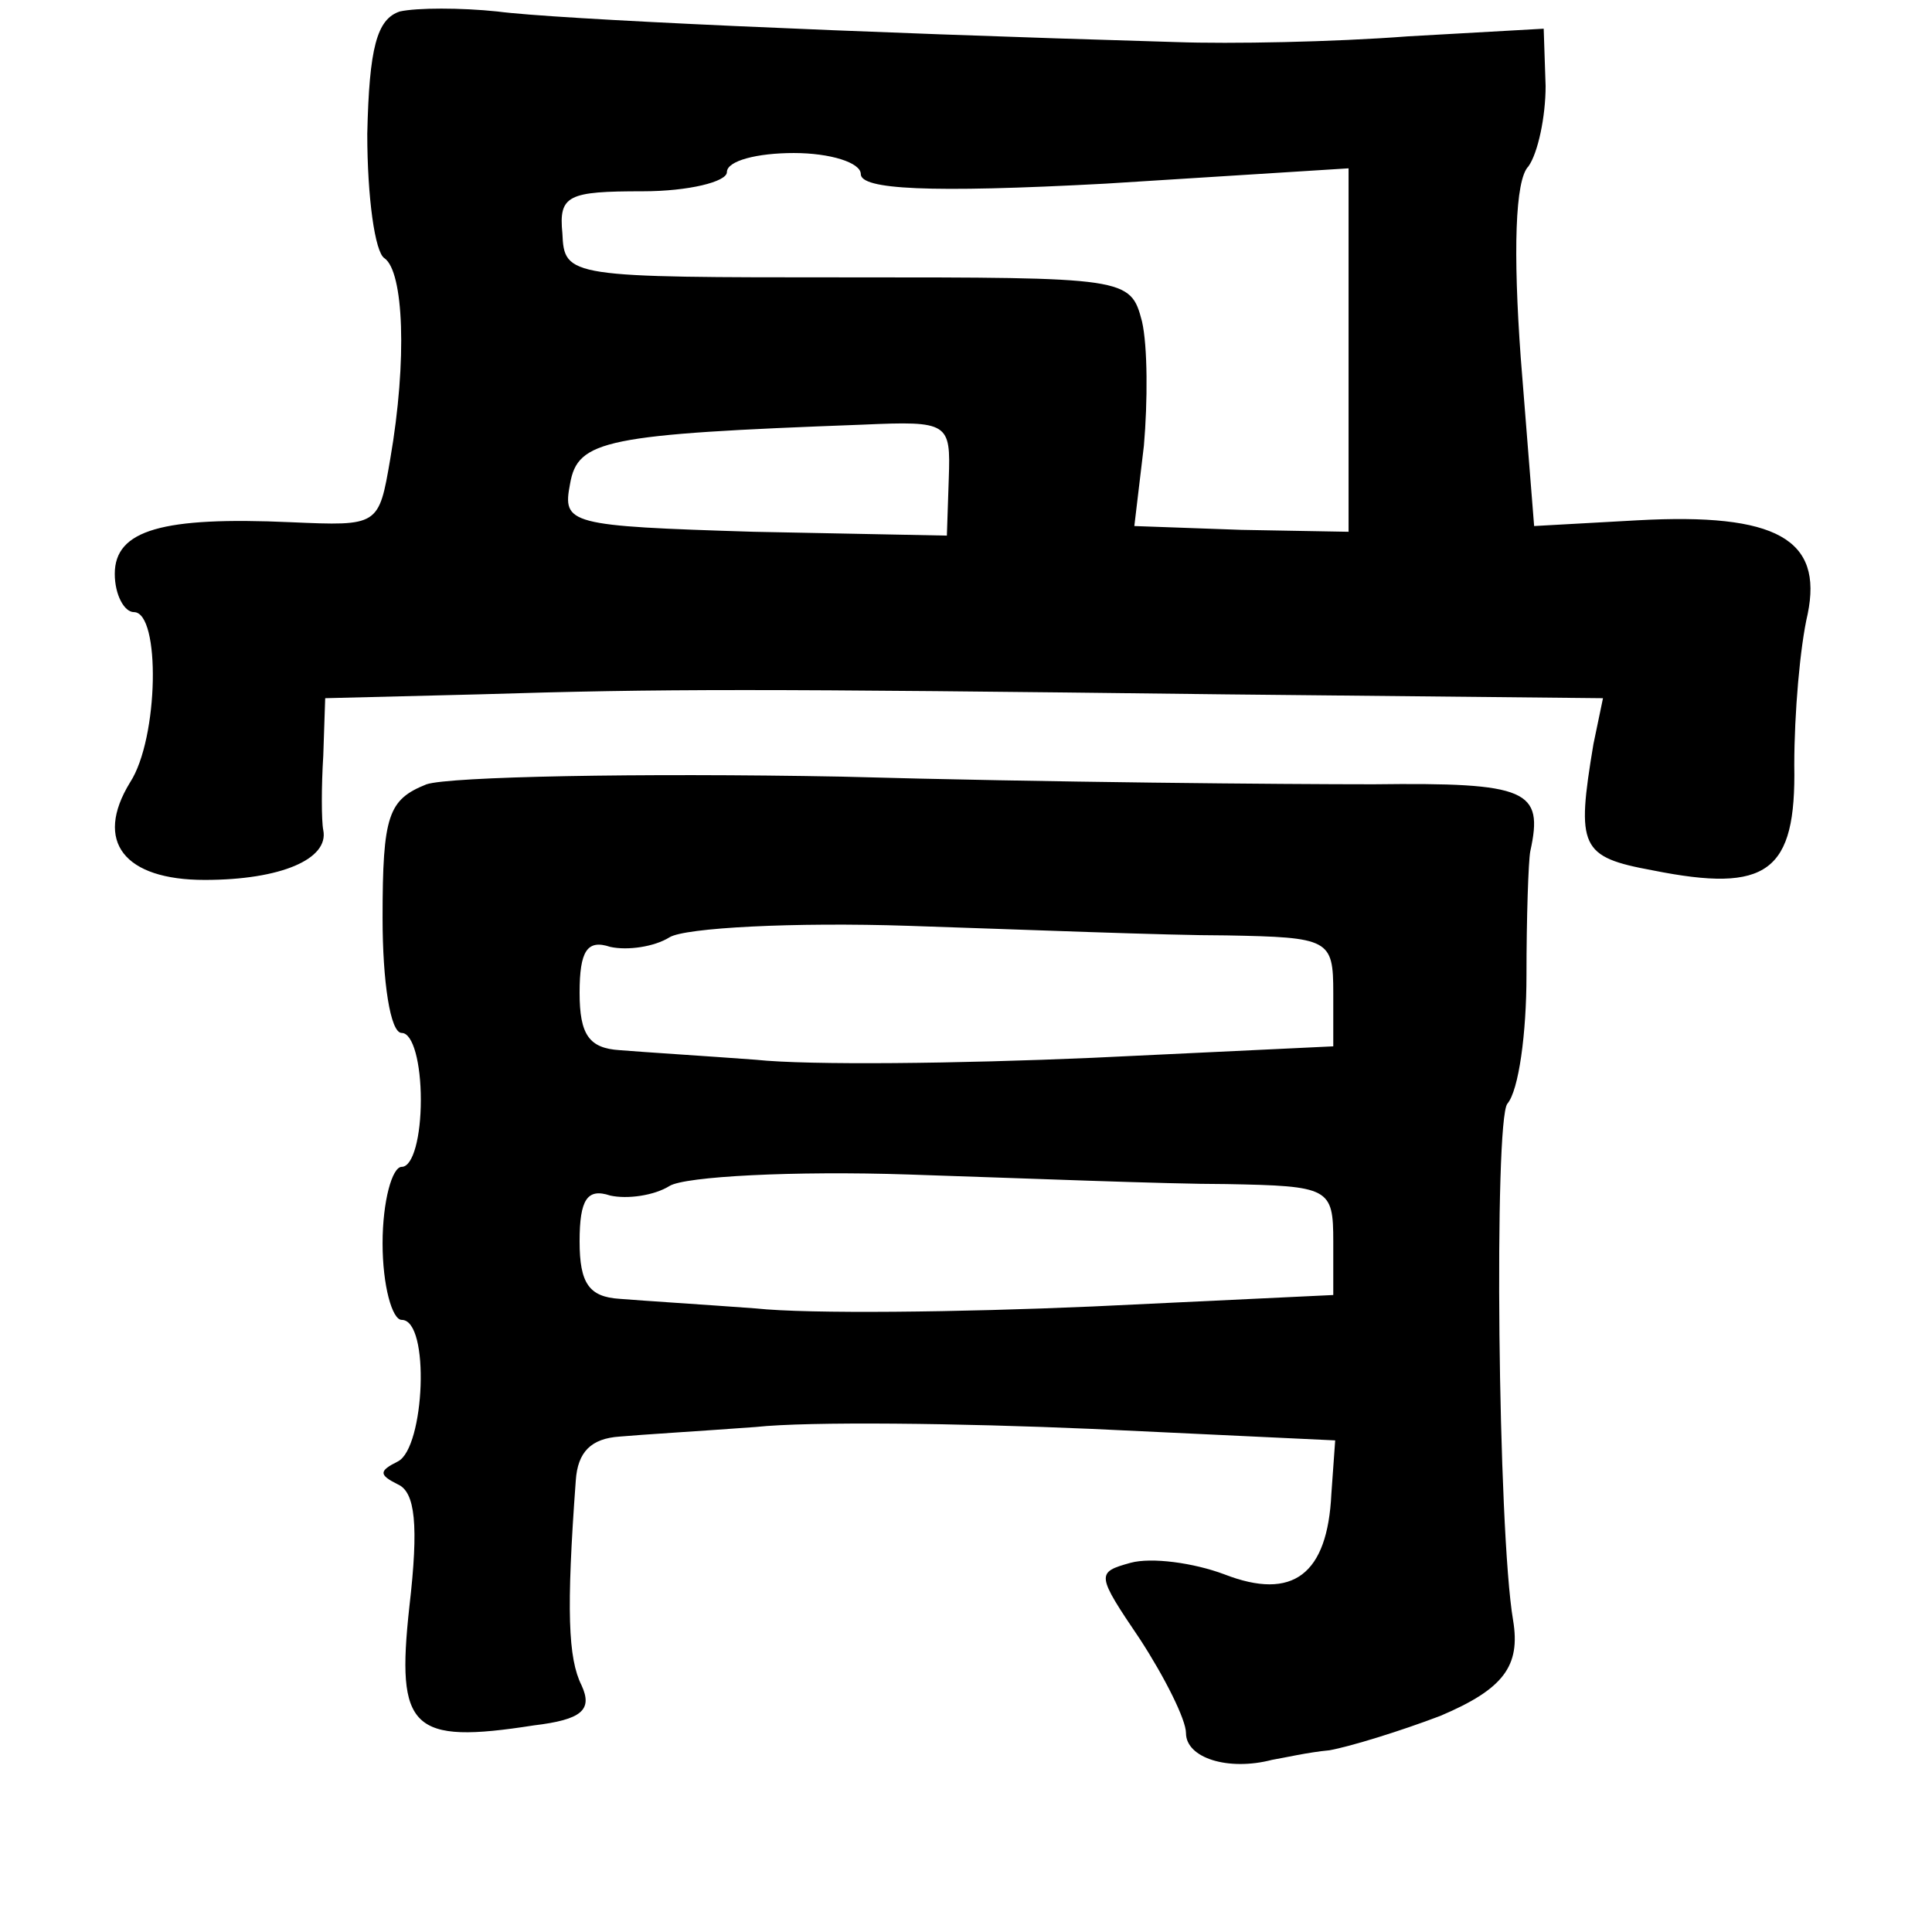 <?xml version="1.0" standalone="no"?>
<!DOCTYPE svg PUBLIC "-//W3C//DTD SVG 20010904//EN"
 "http://www.w3.org/TR/2001/REC-SVG-20010904/DTD/svg10.dtd">
<svg version="1.0" xmlns="http://www.w3.org/2000/svg"
 width="101pt" height="101pt" viewBox="0 0 101 101"
 preserveAspectRatio="xMidYMid meet">
<g transform="translate(0,101) scale(0.1,-0.1)"
fill="#000000" stroke="none">
<path d="M209 1004 c-12 -4 -16 -19 -17 -64 0 -33 4 -62 9 -65 10 -7 12 -53 3
-105 -6 -35 -6 -35 -52 -33 -67 3 -92 -4 -92 -27 0 -11 5 -20 10 -20 14 0 13
-66 -2 -89 -19 -31 -3 -51 39 -51 40 0 65 11 62 26 -1 5 -1 23 0 39 l1 30 80
2 c98 3 143 3 391 0 l197 -2 -5 -24 c-9 -54 -7 -59 31 -66 60 -12 75 -1 74 55
0 27 3 62 7 79 8 39 -16 53 -89 49 l-54 -3 -7 88 c-4 55 -3 93 4 100 5 7 9 26
9 42 l-1 30 -71 -4 c-39 -3 -93 -4 -121 -3 -171 5 -325 12 -355 16 -19 2 -42
2 -51 0z m241 -85 c0 -8 35 -10 128 -5 l127 8 0 -95 0 -95 -56 1 -56 2 5 42
c2 23 2 52 -1 65 -6 23 -8 23 -154 23 -146 0 -148 0 -149 23 -2 20 3 22 42 22
24 0 44 5 44 10 0 6 16 10 35 10 19 0 35 -5 35 -11z m46 -159 l-1 -30 -101 2
c-97 3 -100 4 -96 25 4 23 18 26 153 31 45 2 46 1 45 -28z"/>
<path d="M223 600 c-20 -8 -23 -16 -23 -70 0 -33 4 -60 10 -60 6 0 10 -16 10
-35 0 -19 -4 -35 -10 -35 -5 0 -10 -18 -10 -40 0 -22 5 -40 10 -40 15 0 12
-67 -2 -74 -10 -5 -10 -7 0 -12 9 -4 11 -21 6 -64 -7 -64 1 -72 65 -62 25 3
31 8 25 21 -7 14 -8 39 -3 107 1 15 8 22 23 23 11 1 44 3 71 5 28 3 107 2 176
-1 l127 -6 -2 -28 c-2 -42 -20 -56 -56 -42 -16 6 -38 9 -49 6 -18 -5 -18 -6 5
-40 13 -20 24 -42 24 -49 0 -13 22 -20 45 -14 6 1 19 4 30 5 11 2 37 10 58 18
33 14 42 26 38 50 -8 47 -10 261 -3 270 6 7 10 37 10 67 0 30 1 60 2 65 7 32
-1 36 -82 35 -46 0 -171 1 -278 4 -107 2 -205 0 -217 -4z m418 -79 c54 -1 56
-2 56 -30 l0 -28 -126 -6 c-69 -3 -148 -4 -176 -1 -27 2 -59 4 -71 5 -16 1
-21 8 -21 30 0 22 4 28 16 24 9 -2 23 0 31 5 8 5 65 8 125 6 61 -2 135 -5 166
-5z m0 -130 c54 -1 56 -2 56 -30 l0 -28 -126 -6 c-69 -3 -148 -4 -176 -1 -27
2 -59 4 -71 5 -16 1 -21 8 -21 30 0 22 4 28 16 24 9 -2 23 0 31 5 8 5 65 8
125 6 61 -2 135 -5 166 -5z"/>
</g>
</svg>
